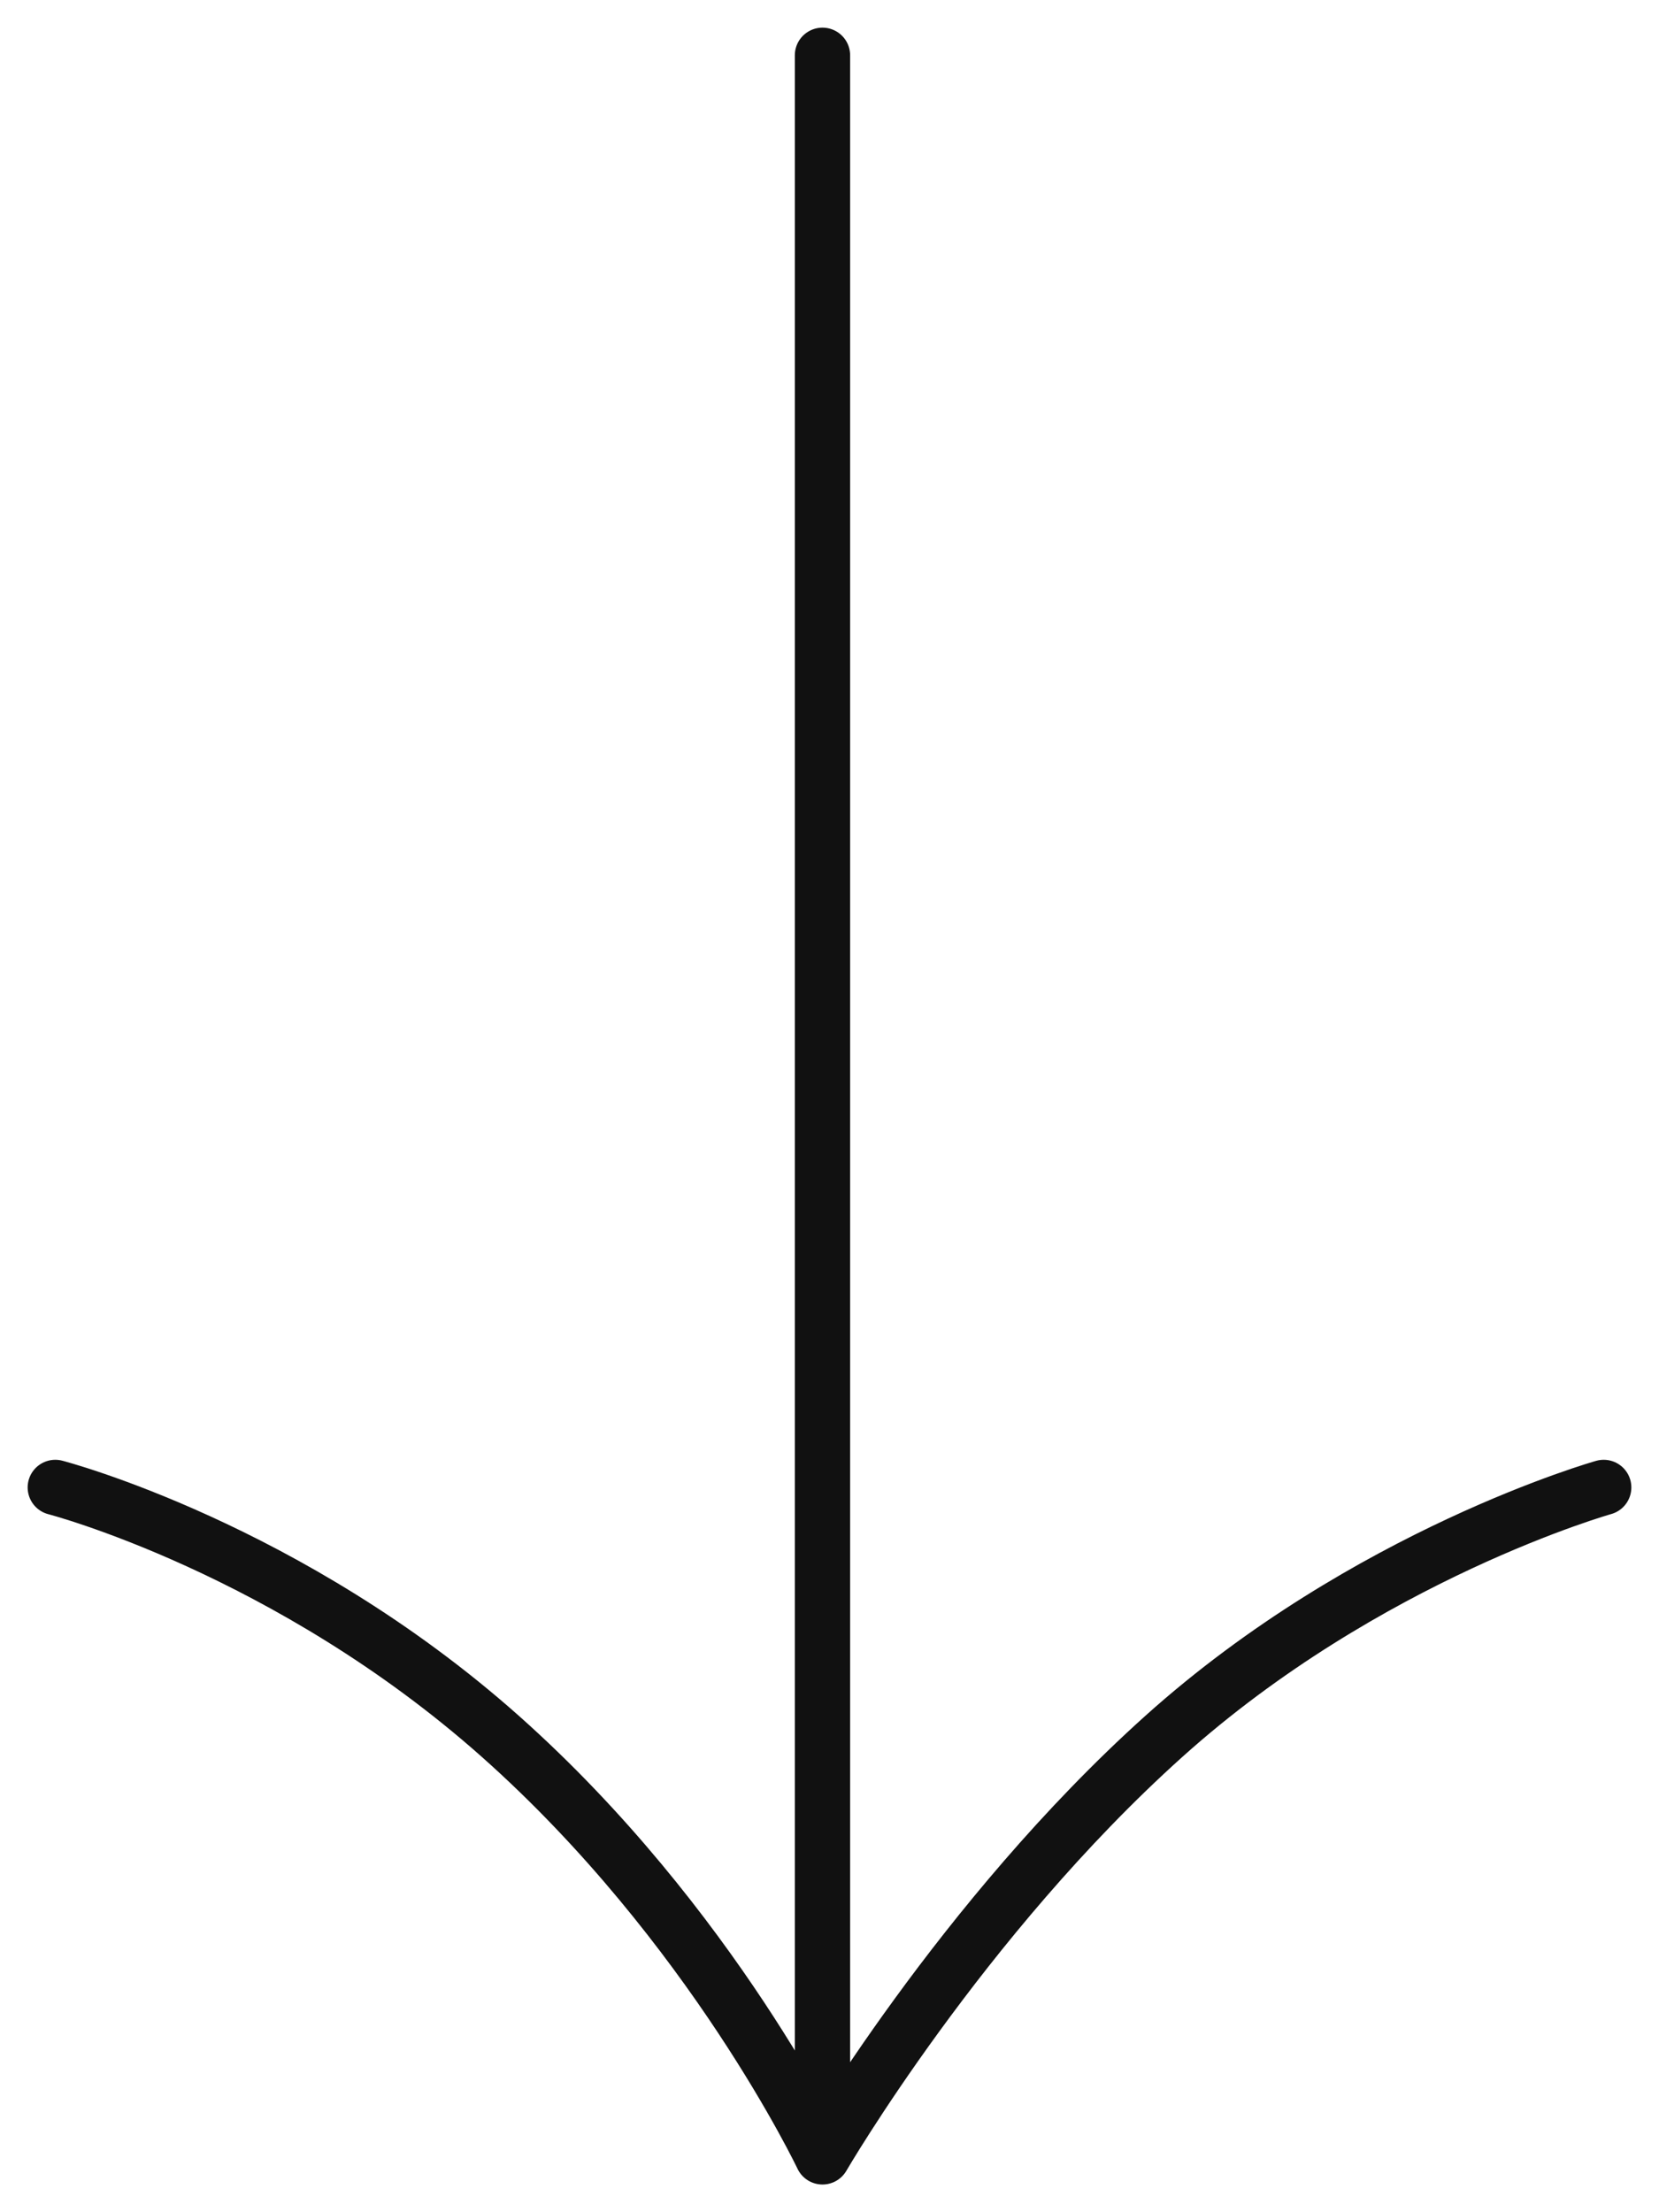 <svg width="30" height="40" viewBox="0 0 30 40" fill="none" xmlns="http://www.w3.org/2000/svg">
<path d="M1 26.895C1 26.895 5.213 27.988 9.047 31.395C12.881 34.803 14.873 38.999 14.873 38.999M14.873 38.999V1M14.873 38.999C14.873 38.999 17.38 34.689 21.047 31.395C24.714 28.102 29 26.895 29 26.895" stroke="#111" stroke-width="1" stroke-linecap="round" stroke-linejoin="round"></path>
</svg>